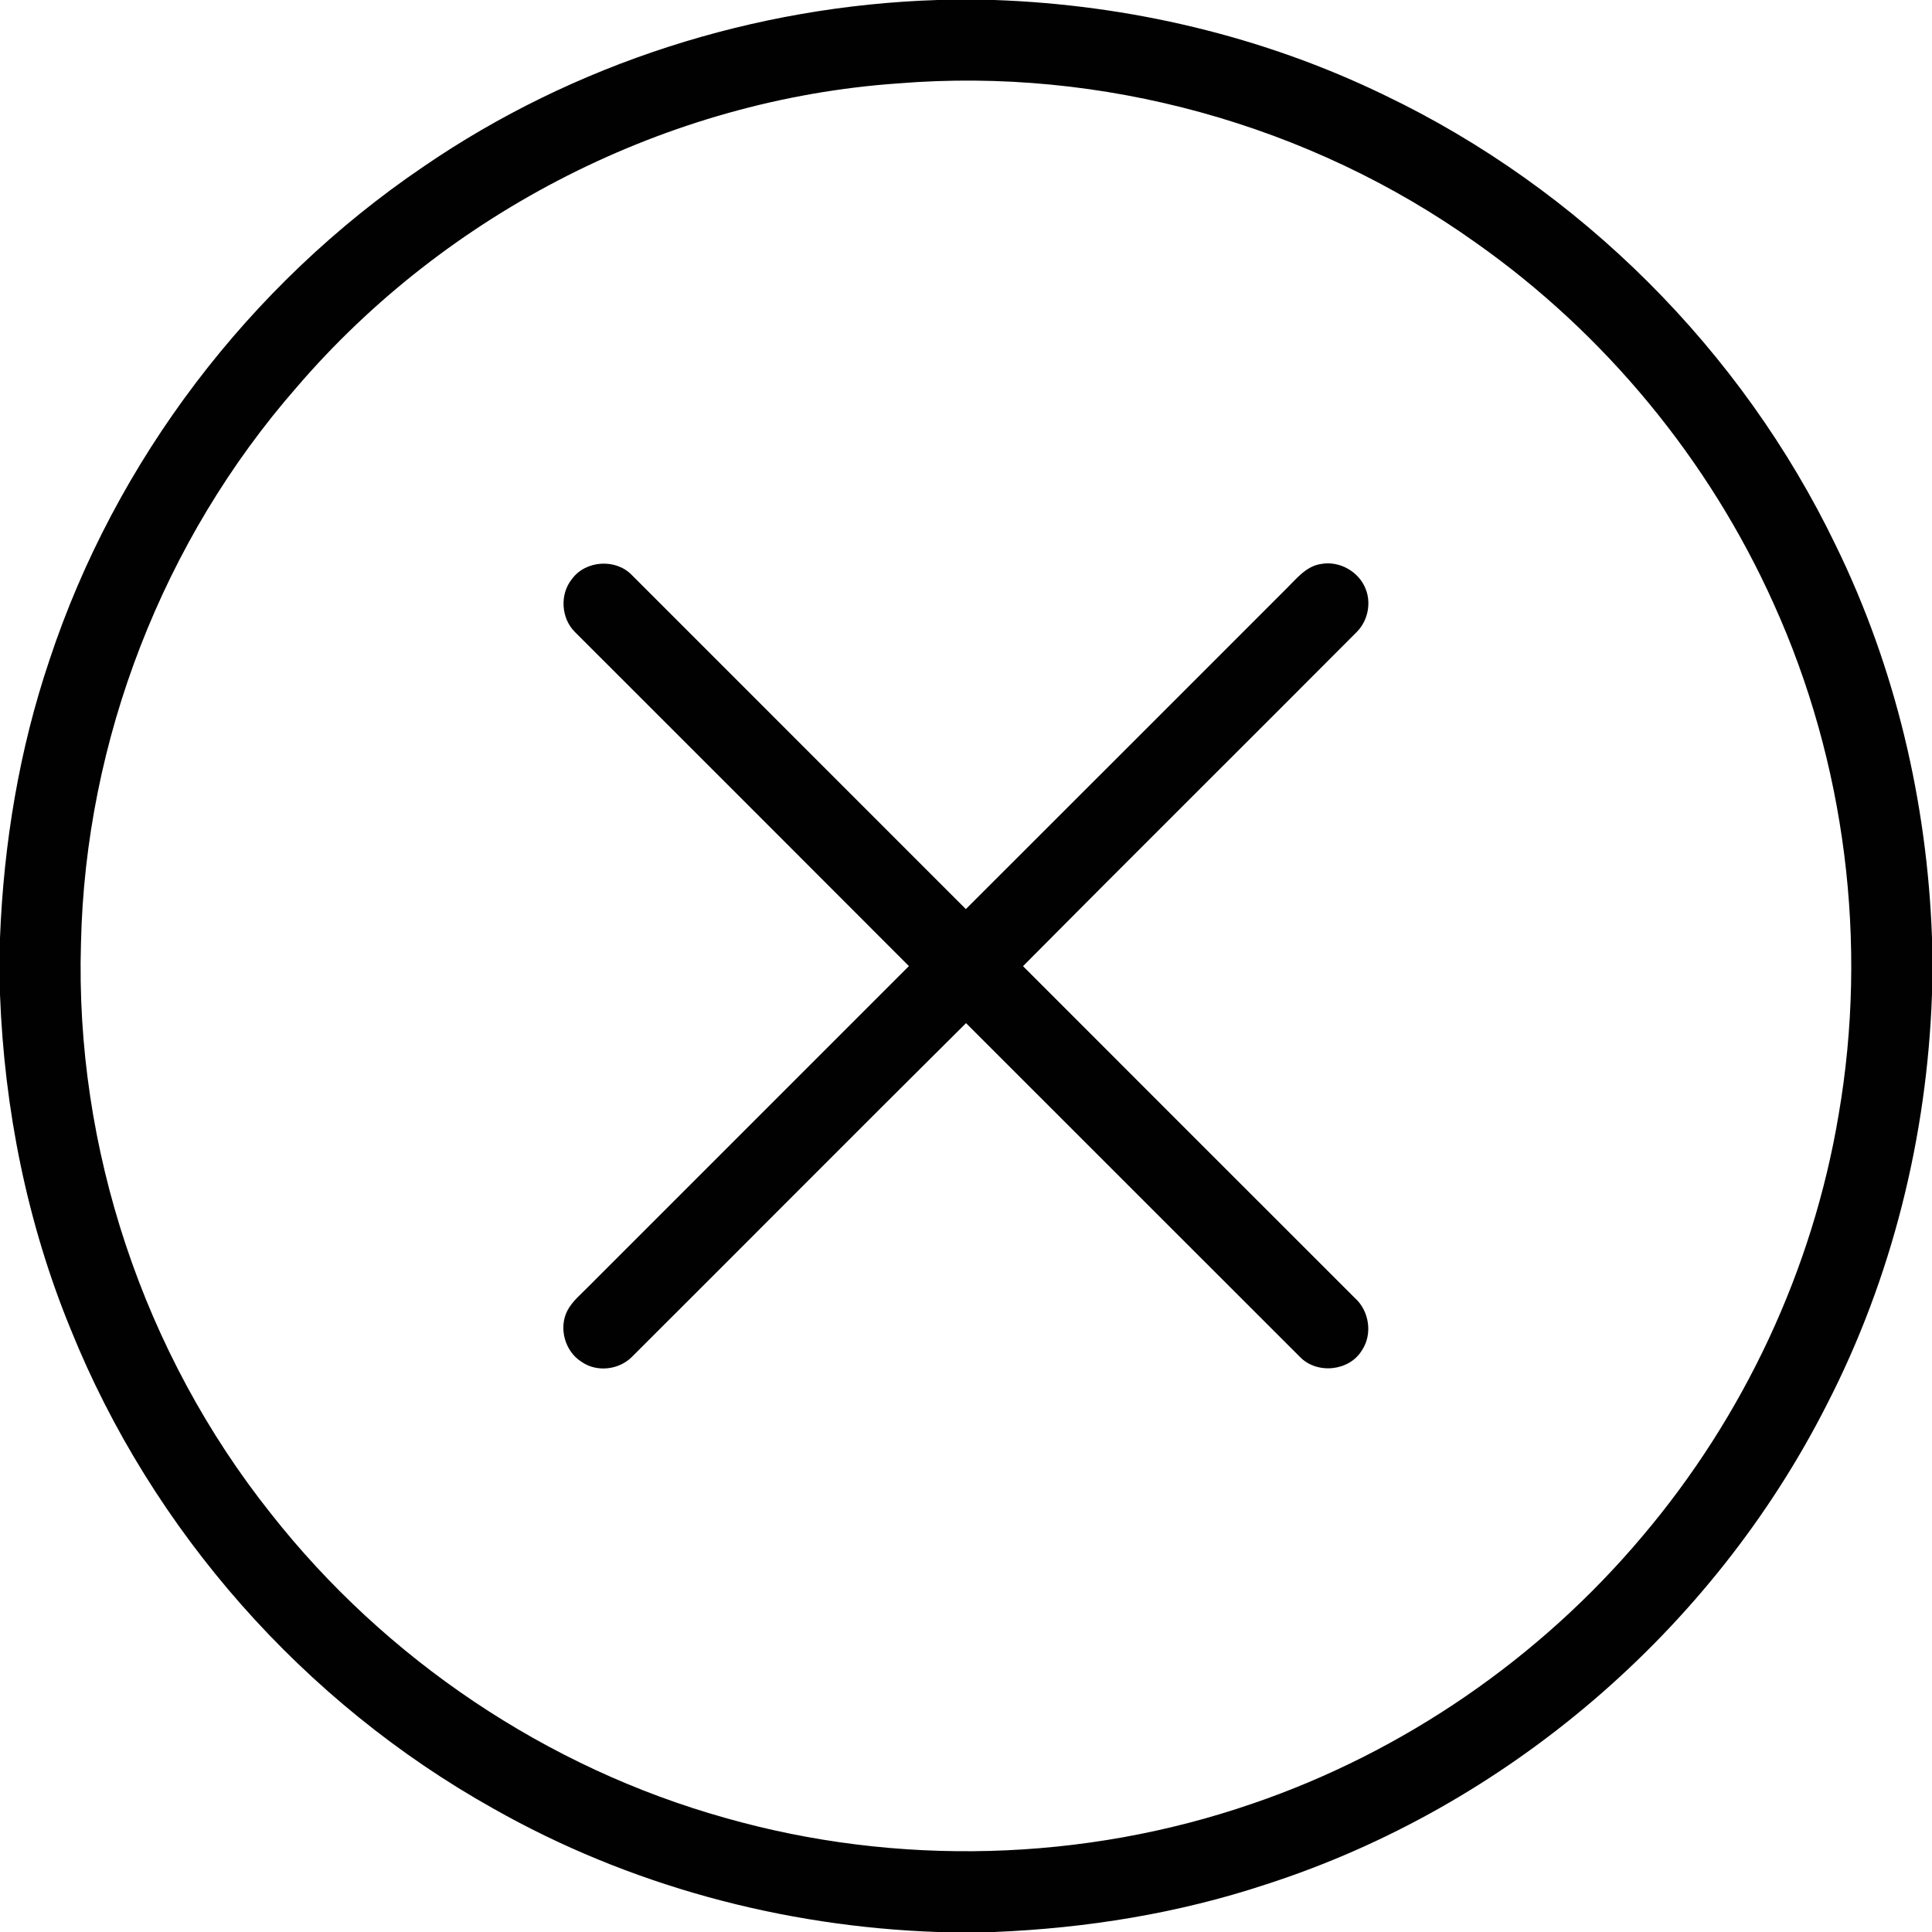 <?xml version="1.0" encoding="UTF-8" ?>
<!DOCTYPE svg PUBLIC "-//W3C//DTD SVG 1.1//EN" "http://www.w3.org/Graphics/SVG/1.1/DTD/svg11.dtd">
<svg width="512pt" height="512pt" viewBox="0 0 512 512" version="1.1" xmlns="http://www.w3.org/2000/svg">
<g id="#010101ff">
<path fill="#010101" opacity="1.00" d=" M 248.44 0.00 L 263.51 0.00 C 299.21 1.26 334.73 9.59 366.90 25.21 C 418.70 50.01 461.61 92.82 486.52 144.58 C 502.31 176.89 510.71 212.59 512.00 248.49 L 512.00 263.49 C 510.68 301.18 501.41 338.64 484.14 372.21 C 453.88 431.92 399.31 478.80 335.58 499.36 C 312.33 507.07 287.94 511.00 263.49 512.00 L 248.50 512.00 C 207.38 510.59 166.55 499.59 130.72 479.28 C 80.50 451.20 40.28 405.68 18.75 352.31 C 7.18 324.17 1.14 293.92 0.00 263.55 L 0.00 248.51 C 0.98 223.53 5.10 198.62 13.11 174.91 C 30.59 122.03 66.09 75.45 112.15 44.21 C 152.11 16.79 200.05 1.55 248.44 0.00 M 238.05 22.10 C 177.02 26.34 118.49 56.19 78.68 102.56 C 43.23 143.06 22.61 196.19 21.46 250.00 C 19.84 304.22 38.03 358.71 71.81 401.14 C 102.18 439.74 144.90 468.52 192.22 481.77 C 237.73 494.71 287.19 493.40 331.92 477.98 C 371.92 464.32 408.01 439.49 435.22 407.16 C 462.11 375.45 480.39 336.47 487.25 295.45 C 495.10 249.94 489.10 202.13 470.06 160.04 C 452.91 121.81 425.28 88.36 391.01 64.25 C 347.03 32.91 291.89 17.71 238.05 22.10 Z" />
<path fill="#010101" opacity="1.00" d=" M 151.57 153.45 C 155.21 148.46 163.23 147.96 167.48 152.43 C 196.97 181.92 226.48 211.41 255.96 240.92 C 284.30 212.63 312.59 184.30 340.91 155.99 C 343.59 153.37 346.13 150.03 350.09 149.46 C 354.97 148.55 360.15 151.48 361.92 156.10 C 363.45 159.91 362.46 164.55 359.58 167.45 C 330.14 197.03 300.50 226.41 271.11 256.04 C 300.40 285.35 329.69 314.65 359.00 343.93 C 362.86 347.34 363.82 353.54 360.92 357.85 C 357.55 363.44 348.94 364.25 344.46 359.56 C 314.95 330.12 285.51 300.60 256.01 271.14 C 226.42 300.51 197.05 330.09 167.53 359.52 C 164.12 363.03 158.18 363.75 154.14 360.91 C 149.72 358.17 147.98 351.96 150.36 347.33 C 151.69 344.79 154.00 342.97 155.96 340.94 C 184.26 312.63 212.58 284.34 240.87 256.02 C 211.43 226.51 181.92 197.06 152.45 167.58 C 148.69 163.95 148.27 157.51 151.57 153.45 Z" />
</g>
</svg>
